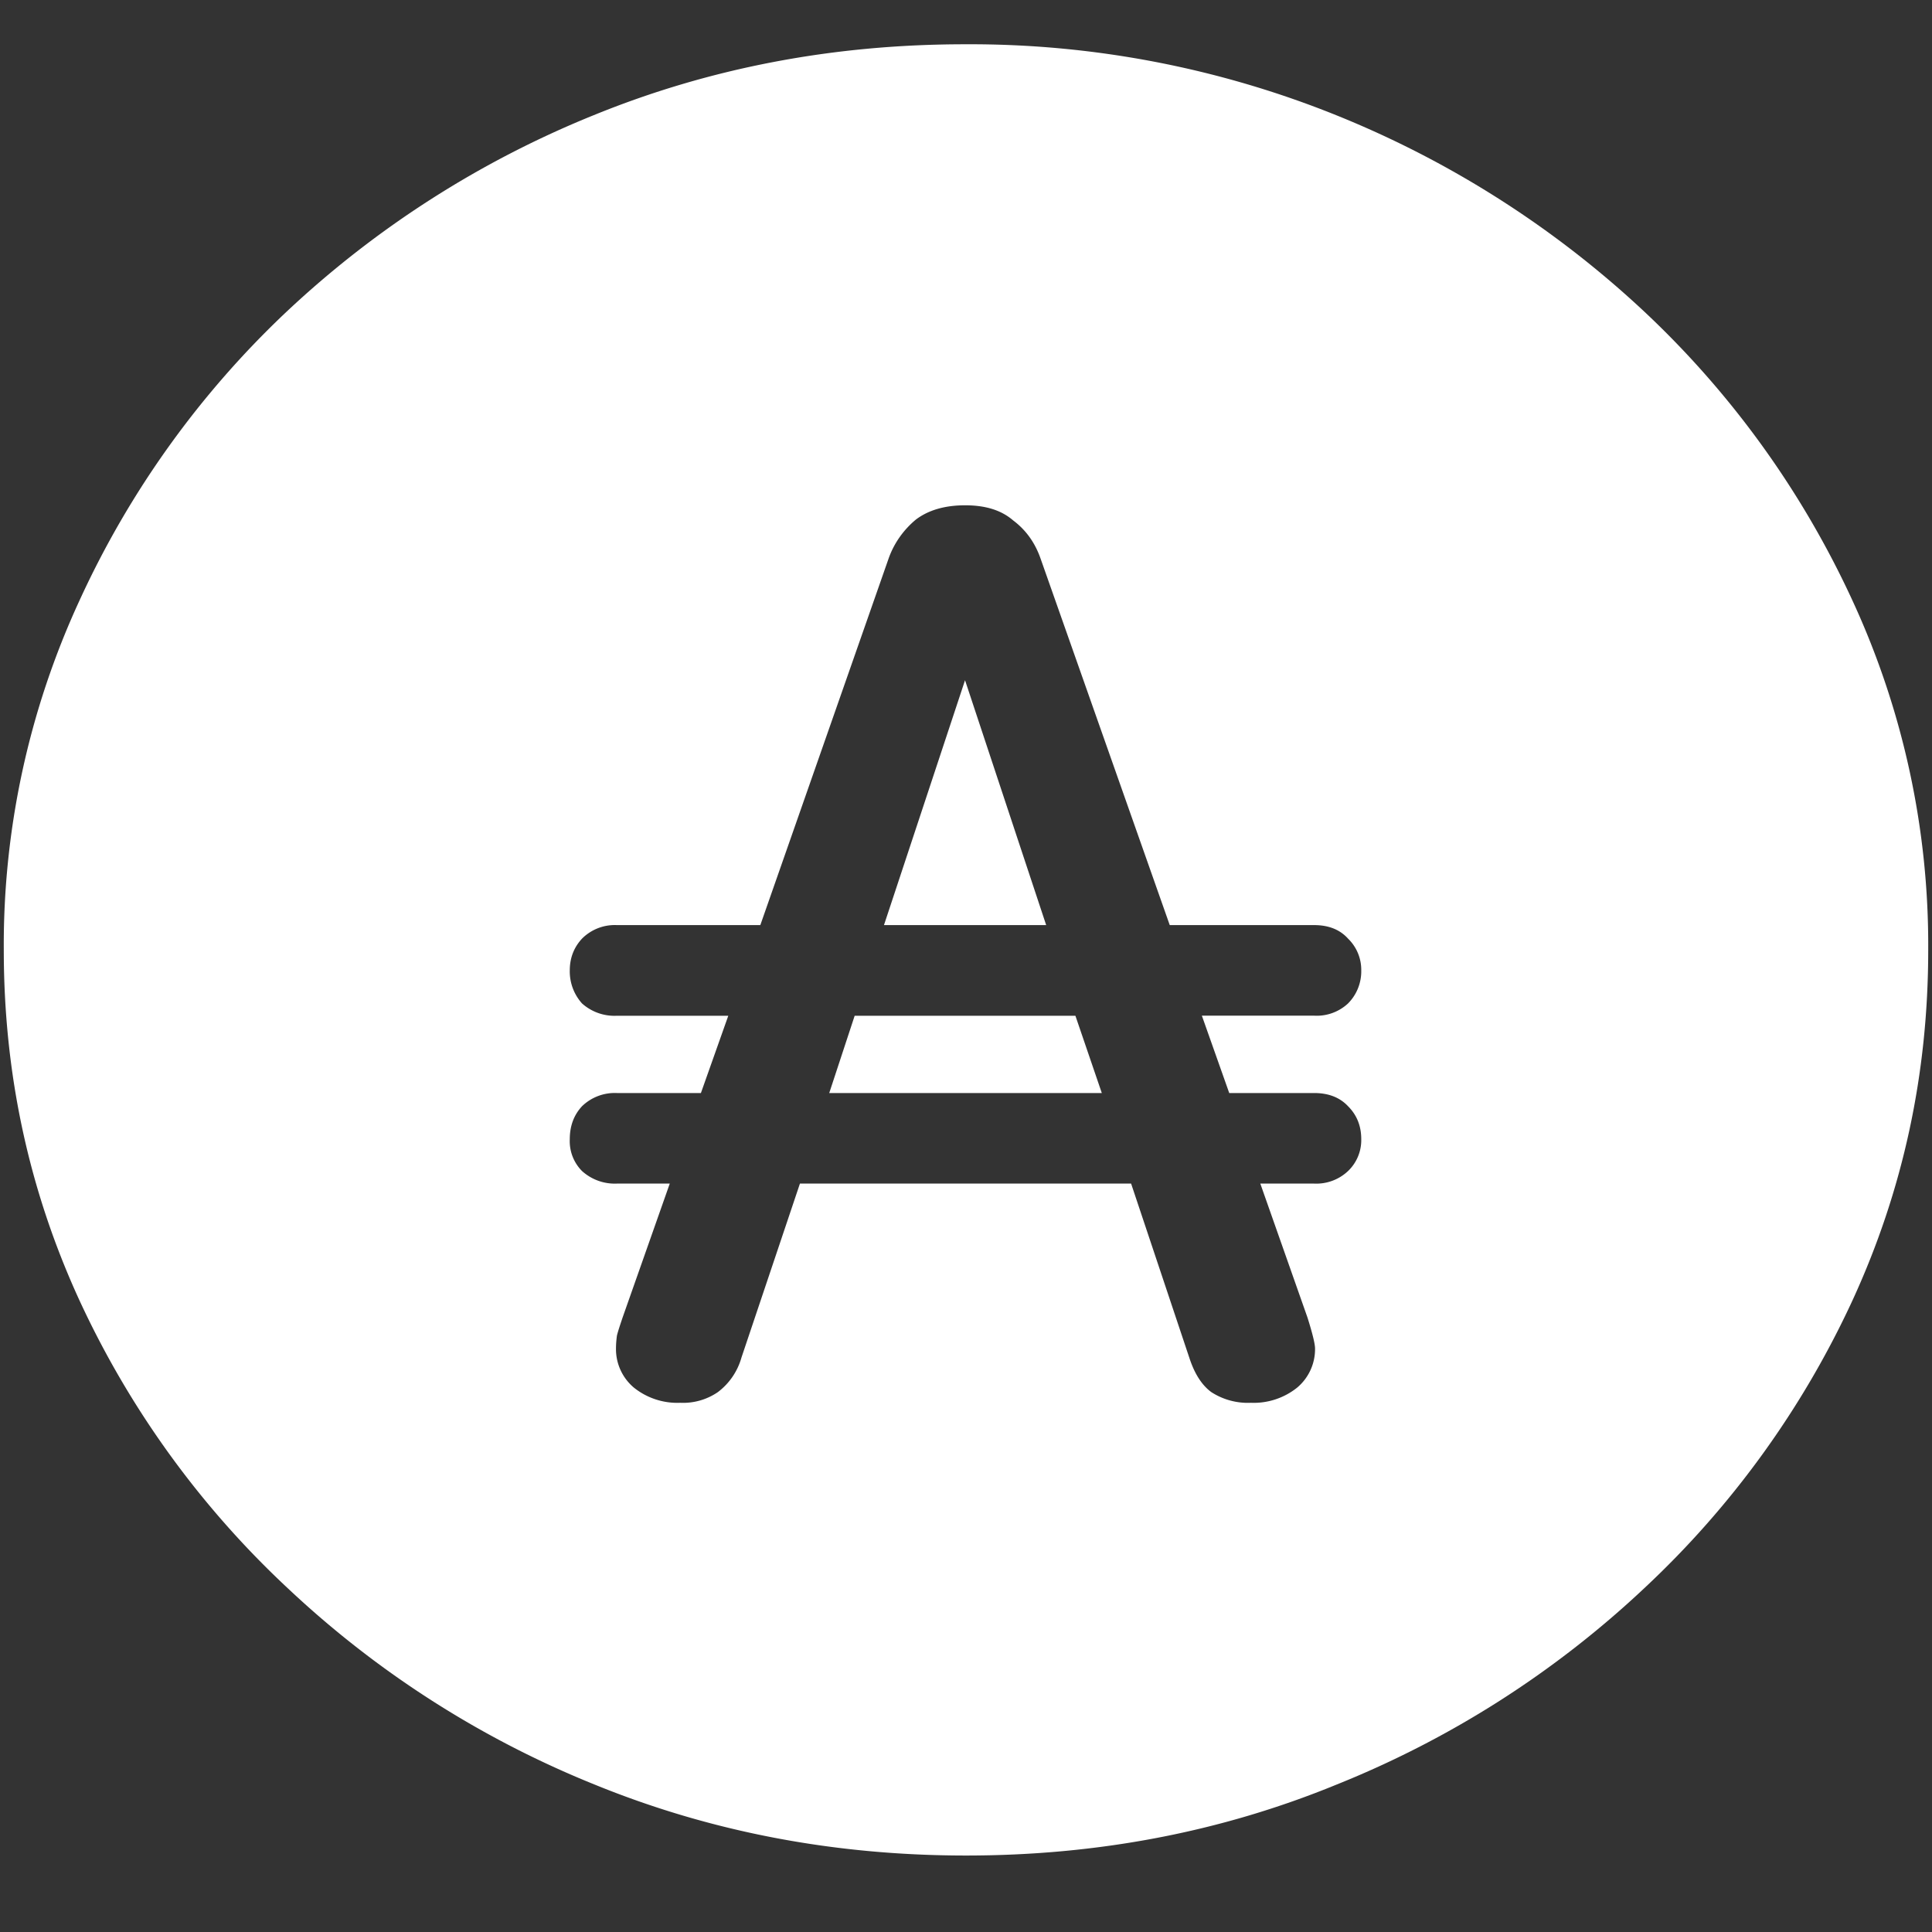 <svg xmlns="http://www.w3.org/2000/svg" width="24" height="24"><rect width="100%" height="100%" fill="#333333" stroke="none"/><path style="stroke:none;fill-rule:nonzero;fill:#fff;fill-opacity:1" d="M12 23.05c1.633 0 3.168-.292 4.605-.882a12.22 12.22 0 0 0 3.82-2.438 11.467 11.467 0 0 0 2.59-3.582c.626-1.363.938-2.808.938-4.347a10.2 10.2 0 0 0-.937-4.332 11.53 11.53 0 0 0-2.59-3.598 12.361 12.361 0 0 0-3.82-2.437A12.166 12.166 0 0 0 11.987.55c-1.633 0-3.172.293-4.617.883A12.307 12.307 0 0 0 3.562 3.87 11.523 11.523 0 0 0 .985 7.465 10.2 10.2 0 0 0 .047 11.8c0 1.539.312 2.984.937 4.347a11.467 11.467 0 0 0 2.59 3.582 12.236 12.236 0 0 0 3.809 2.438c1.445.59 2.984.883 4.617.883Zm-4.922-8.898c0-.164.05-.3.152-.41a.585.585 0 0 1 .434-.164h1.043l.34-.96H7.664a.604.604 0 0 1-.434-.153.595.595 0 0 1-.152-.41c0-.153.05-.285.152-.395a.574.574 0 0 1 .434-.168h1.781l1.594-4.555c.066-.187.184-.355.34-.484.156-.117.36-.176.61-.176s.448.059.597.188c.156.117.27.273.34.473l1.605 4.554h1.793c.18 0 .32.055.422.168a.54.54 0 0 1 .164.395.566.566 0 0 1-.164.41.57.57 0 0 1-.422.152H14.93l.34.961h1.054c.18 0 .32.055.422.164.11.11.164.246.164.41a.531.531 0 0 1-.164.395.574.574 0 0 1-.422.156h-.668l.586 1.664c.063.2.094.328.094.387a.624.624 0 0 1-.223.484.862.862 0 0 1-.574.188.836.836 0 0 1-.492-.133c-.117-.086-.207-.227-.27-.418l-.726-2.172H9.937l-.726 2.16a.814.814 0 0 1-.293.43.765.765 0 0 1-.469.133.862.862 0 0 1-.574-.188.624.624 0 0 1-.223-.484c0-.05.004-.106.012-.164.016-.063.04-.133.07-.223l.586-1.664h-.656a.607.607 0 0 1-.434-.156.526.526 0 0 1-.152-.395Zm3.223-.574h3.386l-.328-.96h-2.742Zm.68-2.086h2.015L11.988 8.45Zm0 0"/></svg>